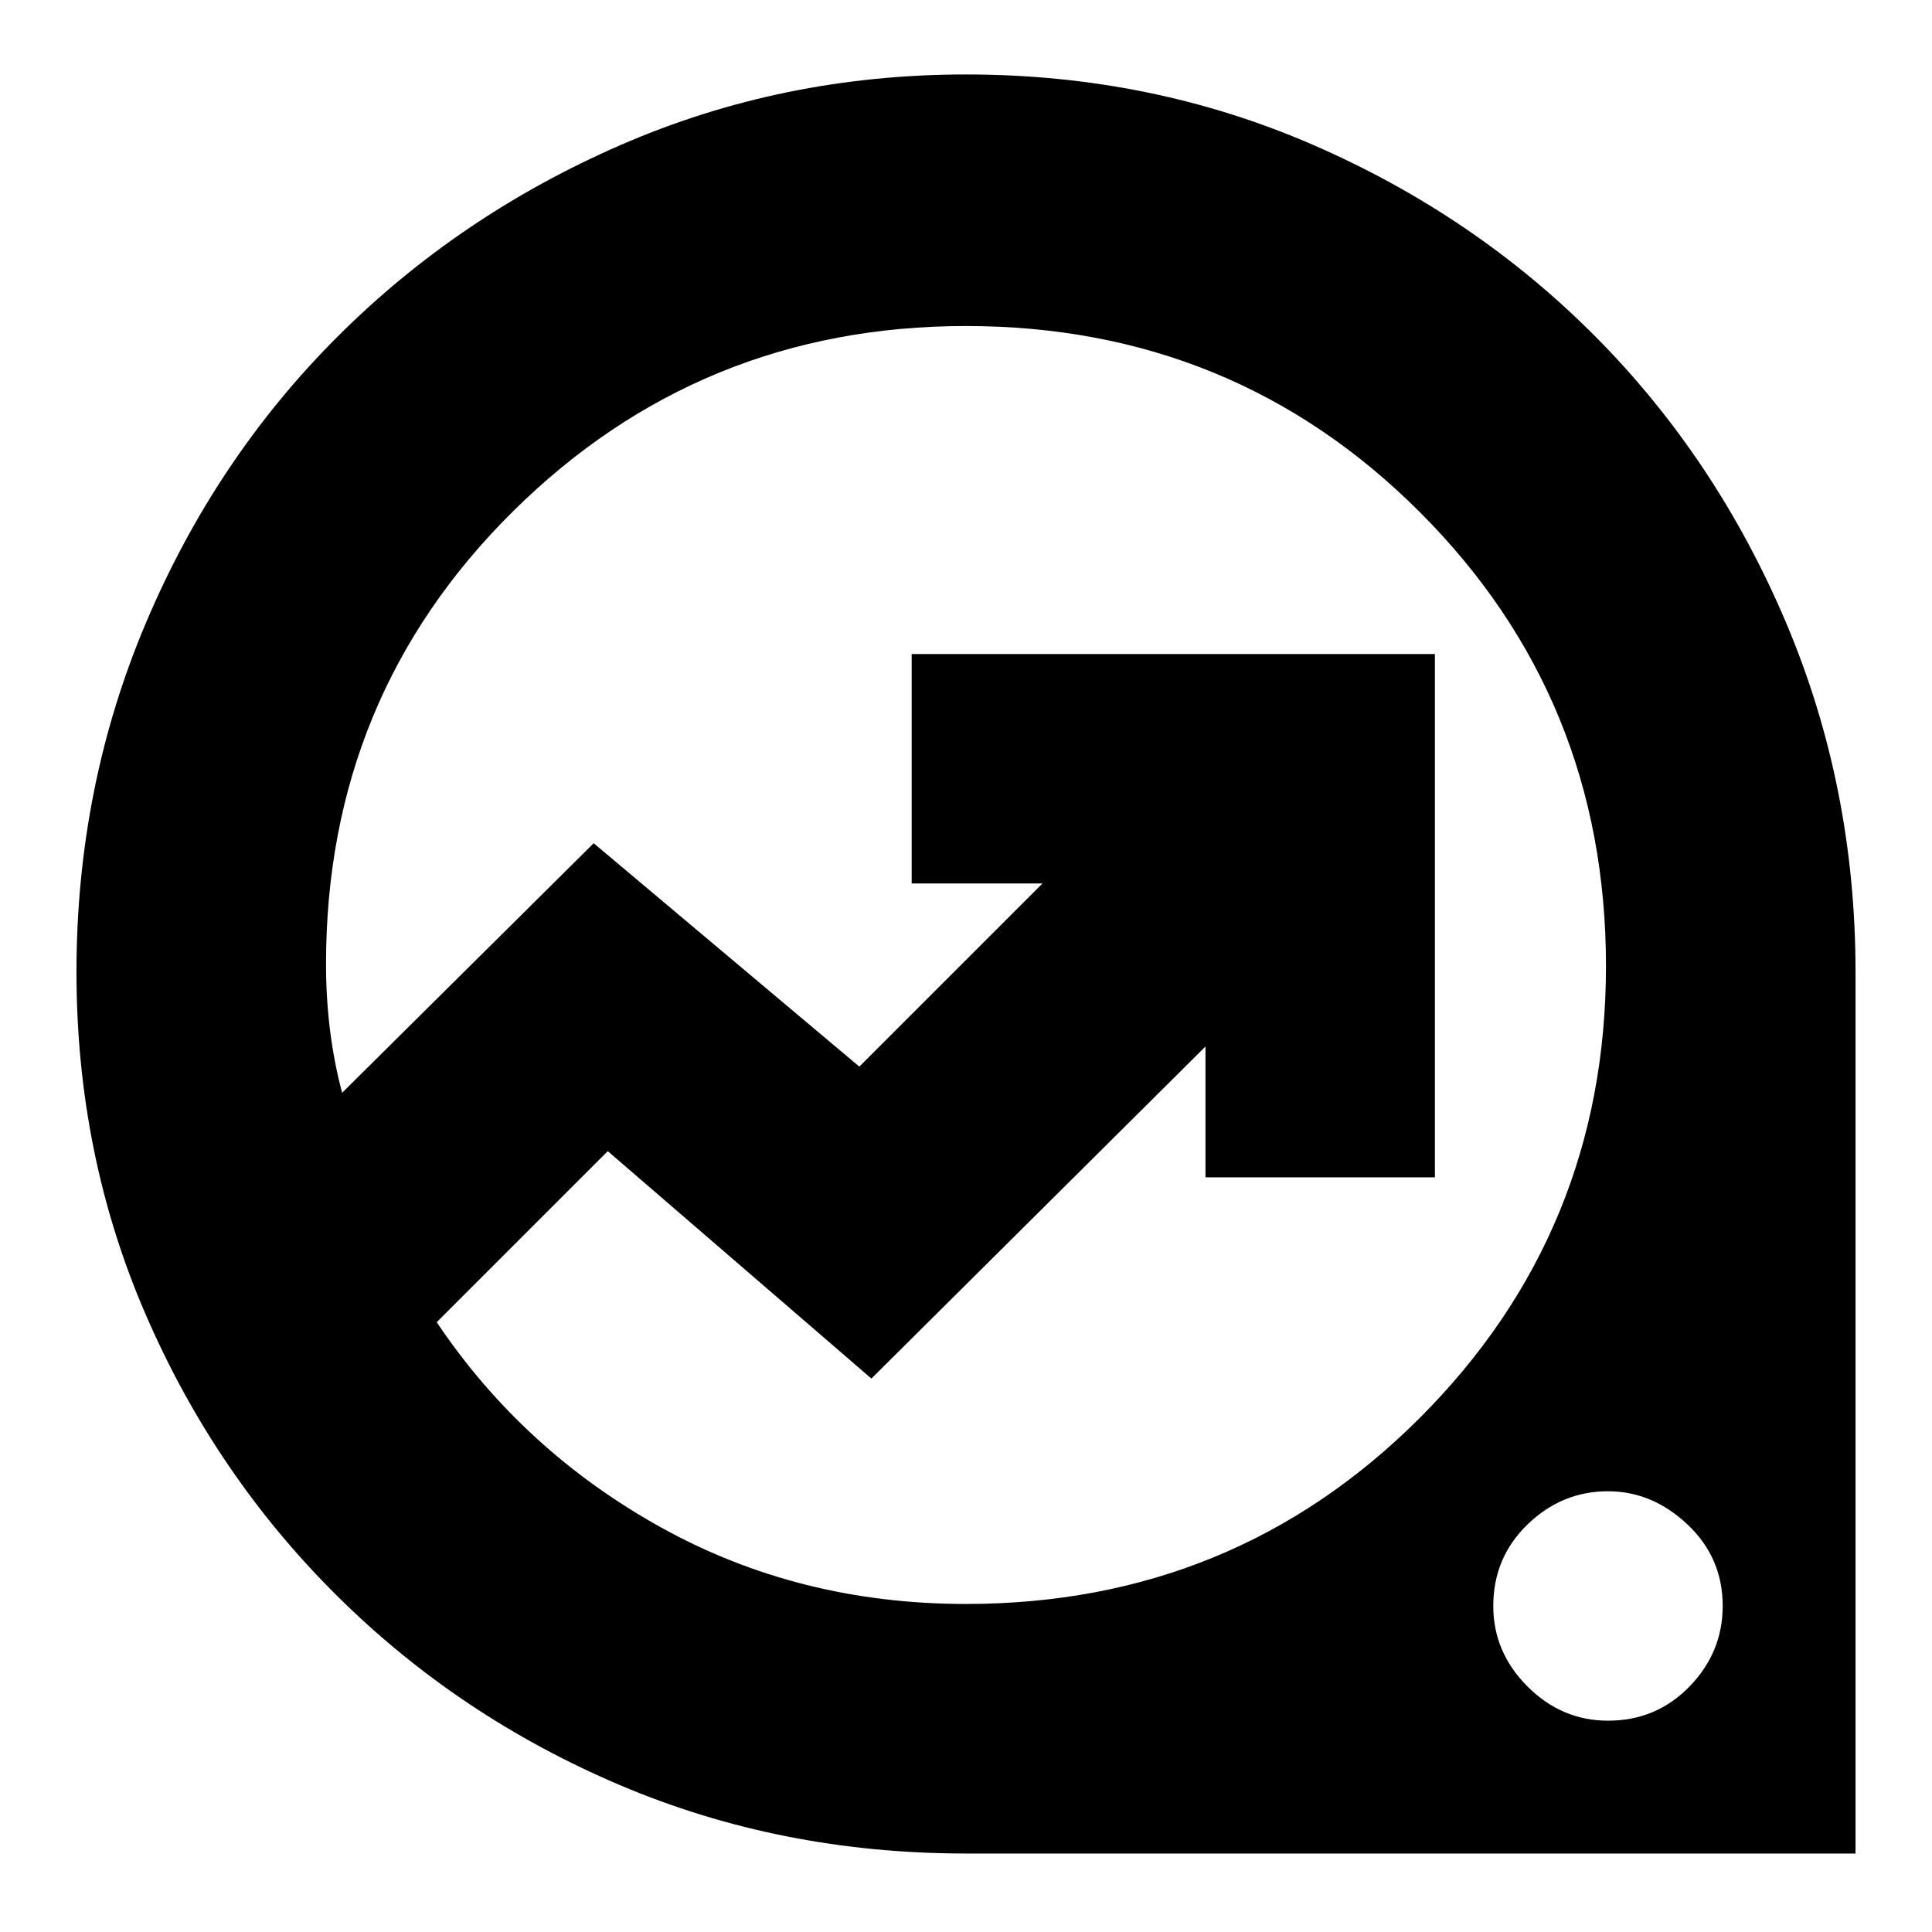 <svg xmlns="http://www.w3.org/2000/svg" height="24" width="24"><path d="M12 23.025q-2.3 0-4.3-.85t-3.512-2.35q-1.513-1.5-2.375-3.488Q.95 14.35.95 12.075q0-2.3.863-4.338.862-2.037 2.375-3.55Q5.7 2.675 7.713 1.8 9.725.925 12 .925q2.3 0 4.312.875 2.013.875 3.513 2.387 1.5 1.513 2.363 3.55.862 2.038.862 4.338v10.95Zm0-3.1q3.325 0 5.638-2.312Q19.95 15.3 19.95 12q0-3.325-2.312-5.638Q15.325 4.05 12 4.05q-3.3 0-5.625 2.3T4.05 11.975q0 .425.05.825.05.4.15.775l3.125-3.1 3.3 2.775 2.275-2.275h-1.625v-2.85h6.5v6.5h-2.85V13l-4.15 4.125L7.55 14.3l-2.125 2.125q1.075 1.6 2.788 2.55 1.712.95 3.787.95Zm7.975 1.45q.6 0 1.013-.425.412-.425.412-1 0-.6-.437-1.012-.438-.413-.988-.413-.575 0-1 .413-.425.412-.425 1.012 0 .575.425 1 .425.425 1 .425ZM10.825 12Z"/></svg>